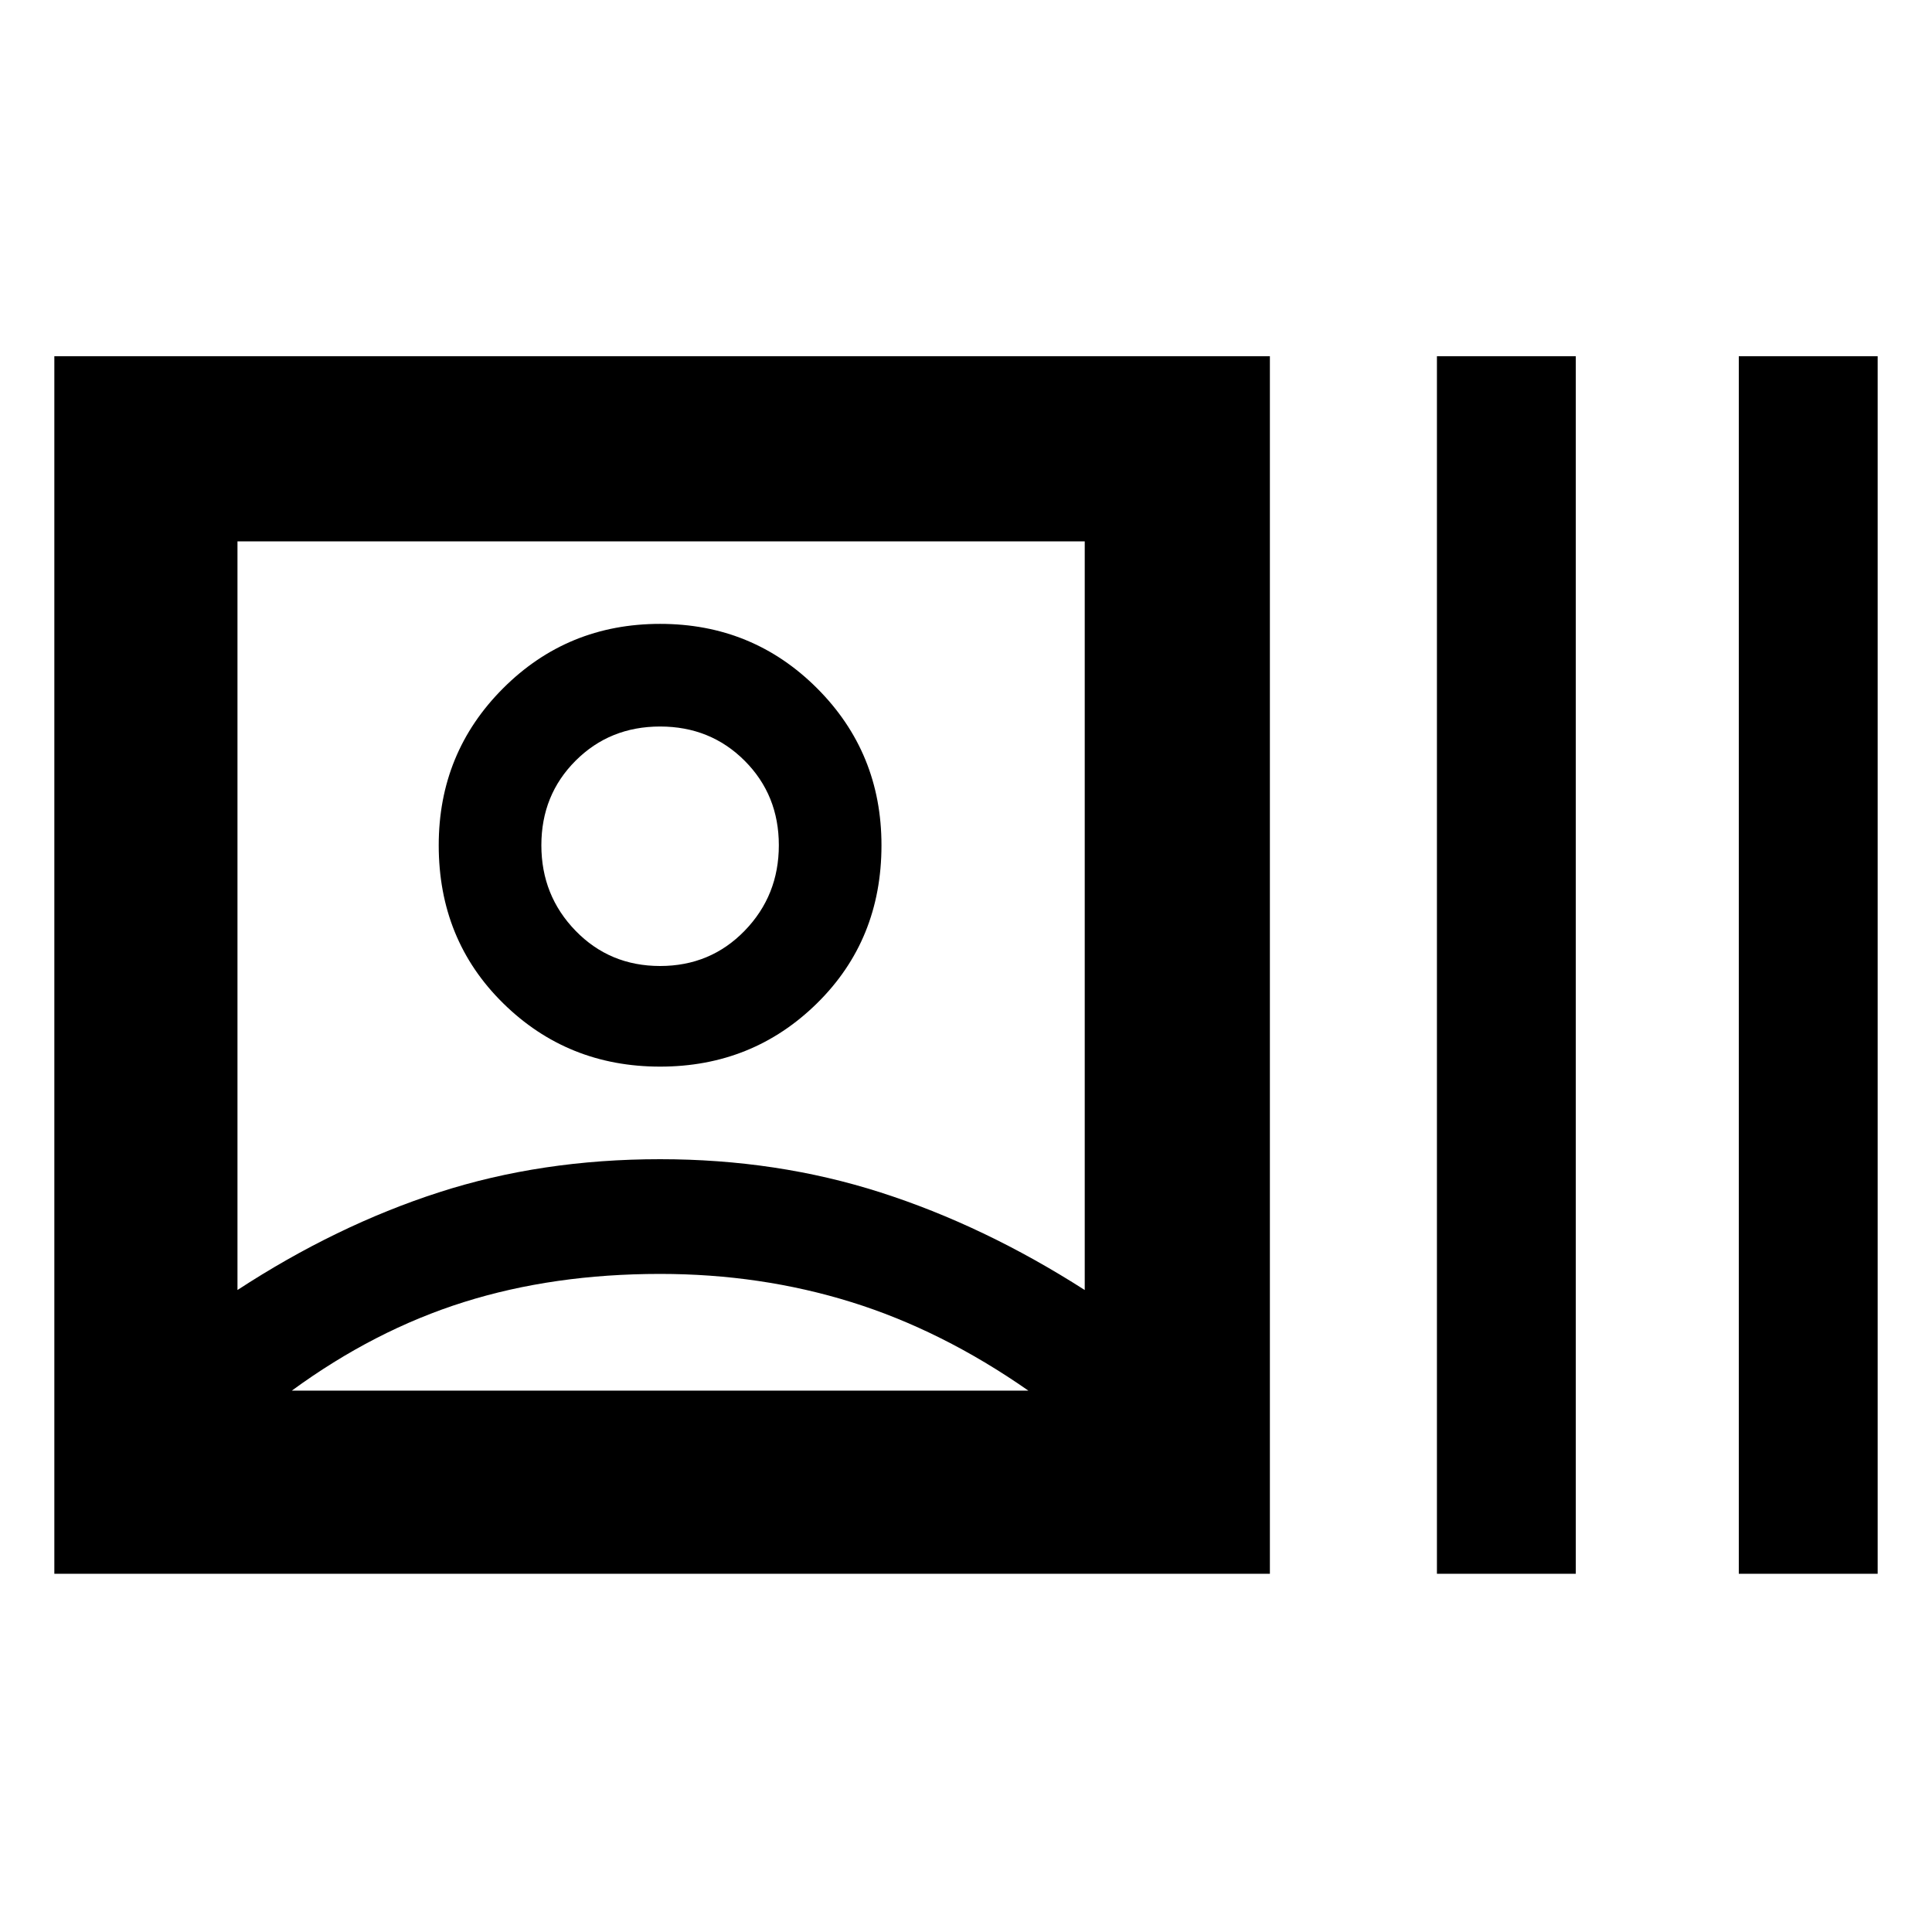 <svg xmlns="http://www.w3.org/2000/svg" height="48" width="48"><path d="M1.35 39.1V8.85H31.55V39.1ZM16.65 34.55Q16.65 34.55 16.65 34.55Q16.65 34.55 16.65 34.55Q16.65 34.55 16.65 34.55Q16.65 34.55 16.65 34.55ZM5.9 32.05Q8.35 30.45 10.9 29.625Q13.45 28.8 16.4 28.8Q19.3 28.8 21.875 29.625Q24.45 30.45 26.95 32.05V13.45H5.9ZM35.7 39.1V8.85H39.15V39.1ZM43.2 39.1V8.85H46.65V39.1ZM16.4 26.5Q14.1 26.5 12.5 24.925Q10.9 23.35 10.9 21Q10.9 18.7 12.5 17.1Q14.1 15.5 16.4 15.5Q18.7 15.5 20.3 17.1Q21.9 18.7 21.9 21Q21.9 23.35 20.3 24.925Q18.7 26.5 16.4 26.5ZM16.4 21Q16.4 21 16.4 21Q16.4 21 16.4 21Q16.4 21 16.4 21Q16.4 21 16.4 21Q16.4 21 16.4 21Q16.4 21 16.4 21Q16.4 21 16.4 21Q16.4 21 16.4 21ZM7.25 34.55H25.55Q23.4 33.05 21.15 32.35Q18.9 31.65 16.4 31.65Q13.75 31.65 11.525 32.35Q9.3 33.05 7.25 34.55ZM16.4 24Q17.65 24 18.5 23.125Q19.35 22.25 19.35 21Q19.35 19.75 18.5 18.9Q17.65 18.05 16.4 18.05Q15.15 18.05 14.3 18.9Q13.45 19.75 13.45 21Q13.45 22.25 14.3 23.125Q15.15 24 16.4 24Z"/></svg>